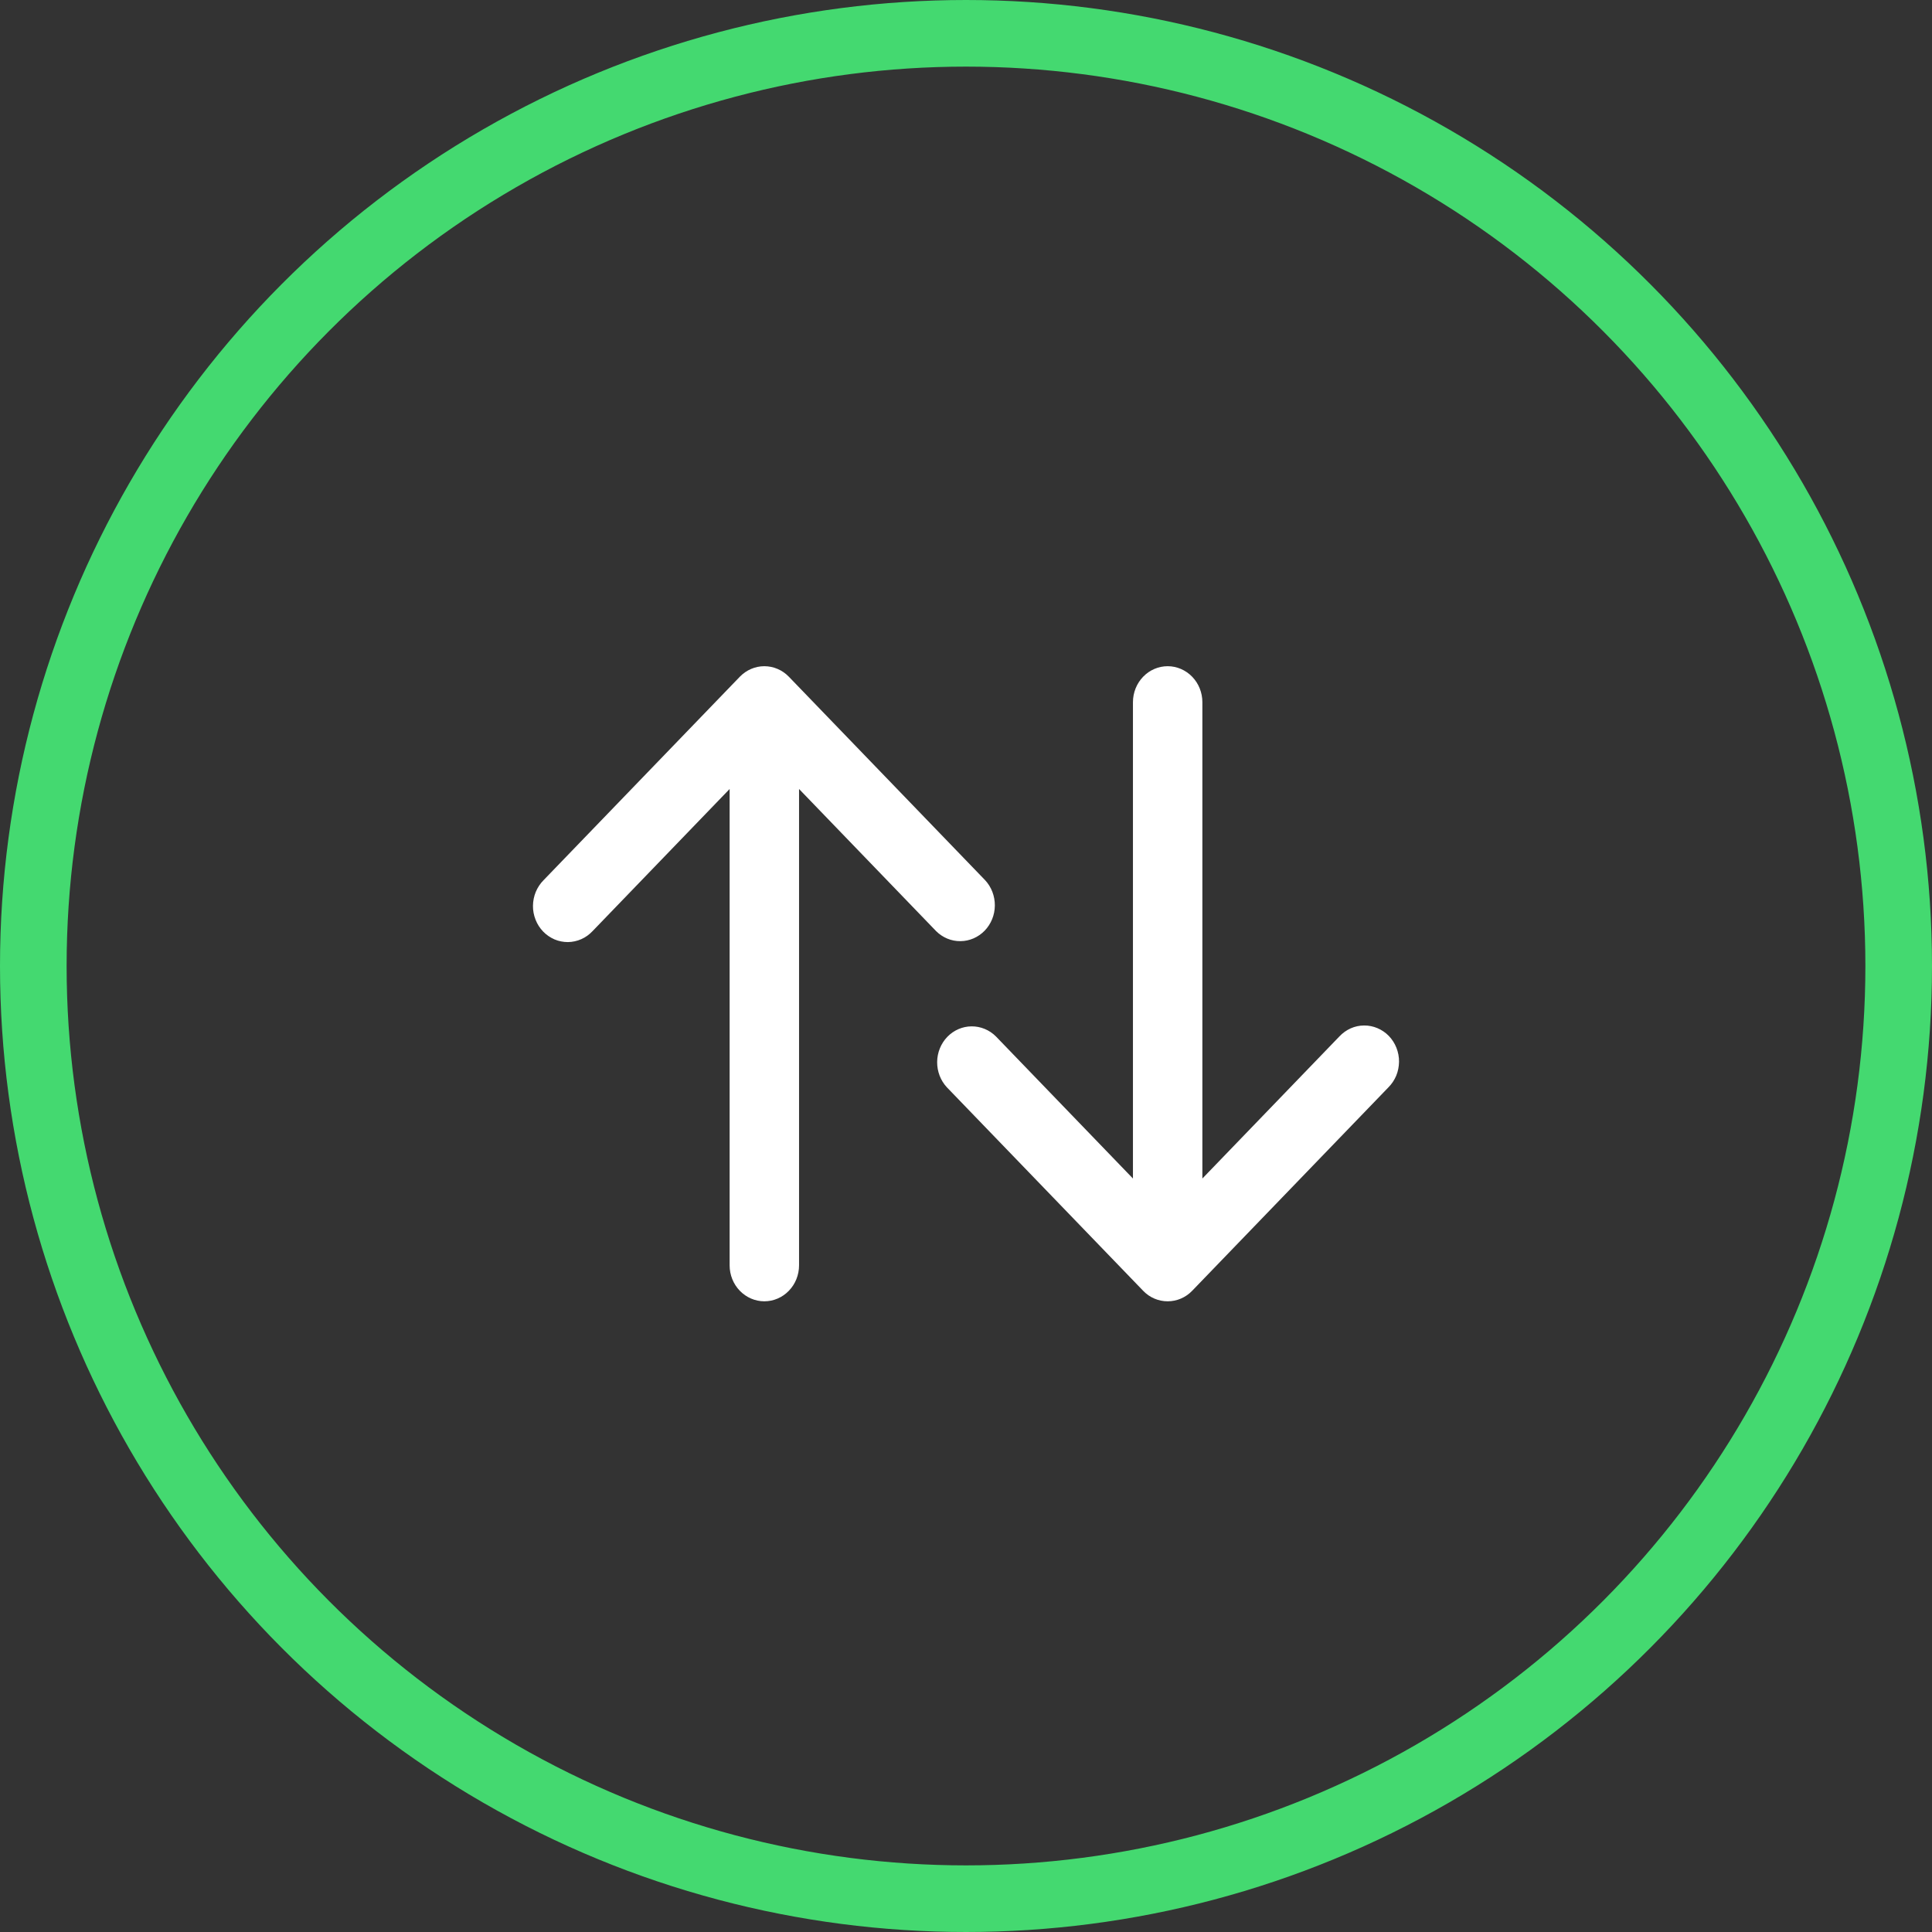 <svg width="29" height="29" viewBox="0 0 29 29" fill="none" xmlns="http://www.w3.org/2000/svg">
<rect x="0" y="0" width="29" height="29" fill="#333333" stroke="none"/>
<circle cx="14.5" cy="14.5" r="14" stroke="#44D970"/>
<path d="M11.841 10.158C11.744 10.057 11.611 10 11.473 10C11.335 10 11.203 10.057 11.105 10.158L8.159 13.212C8.109 13.262 8.07 13.322 8.042 13.388C8.015 13.454 8.001 13.524 8 13.596C7.999 13.668 8.013 13.739 8.039 13.805C8.065 13.872 8.104 13.932 8.153 13.983C8.201 14.033 8.26 14.073 8.324 14.101C8.388 14.128 8.456 14.141 8.525 14.141C8.594 14.14 8.663 14.125 8.726 14.097C8.79 14.069 8.847 14.027 8.895 13.976L10.952 11.843V18.993C10.952 19.137 11.007 19.274 11.105 19.375C11.203 19.476 11.335 19.533 11.473 19.533C11.611 19.533 11.744 19.476 11.841 19.375C11.939 19.274 11.994 19.137 11.994 18.993V11.843L14.051 13.976C14.149 14.074 14.281 14.129 14.417 14.127C14.554 14.126 14.684 14.069 14.781 13.969C14.877 13.869 14.932 13.734 14.933 13.592C14.934 13.451 14.882 13.314 14.787 13.212L11.841 10.158Z" fill="white"/>
<path d="M17.159 19.375C17.256 19.477 17.389 19.533 17.527 19.533C17.665 19.533 17.797 19.477 17.895 19.375L20.841 16.321C20.891 16.271 20.93 16.212 20.958 16.146C20.985 16.08 20.999 16.009 21 15.937C21.001 15.866 20.987 15.794 20.961 15.728C20.935 15.662 20.896 15.601 20.848 15.551C20.799 15.5 20.74 15.46 20.676 15.433C20.612 15.406 20.544 15.392 20.475 15.393C20.406 15.393 20.337 15.408 20.274 15.436C20.21 15.465 20.153 15.506 20.105 15.557L18.048 17.69L18.048 10.54C18.048 10.397 17.993 10.259 17.895 10.158C17.797 10.057 17.665 10 17.527 10C17.389 10 17.256 10.057 17.159 10.158C17.061 10.259 17.006 10.397 17.006 10.54L17.006 17.69L14.949 15.557C14.851 15.459 14.719 15.405 14.583 15.406C14.446 15.407 14.316 15.464 14.219 15.564C14.123 15.664 14.068 15.8 14.067 15.941C14.066 16.083 14.118 16.219 14.213 16.321L17.159 19.375Z" fill="white"/>
</svg>

